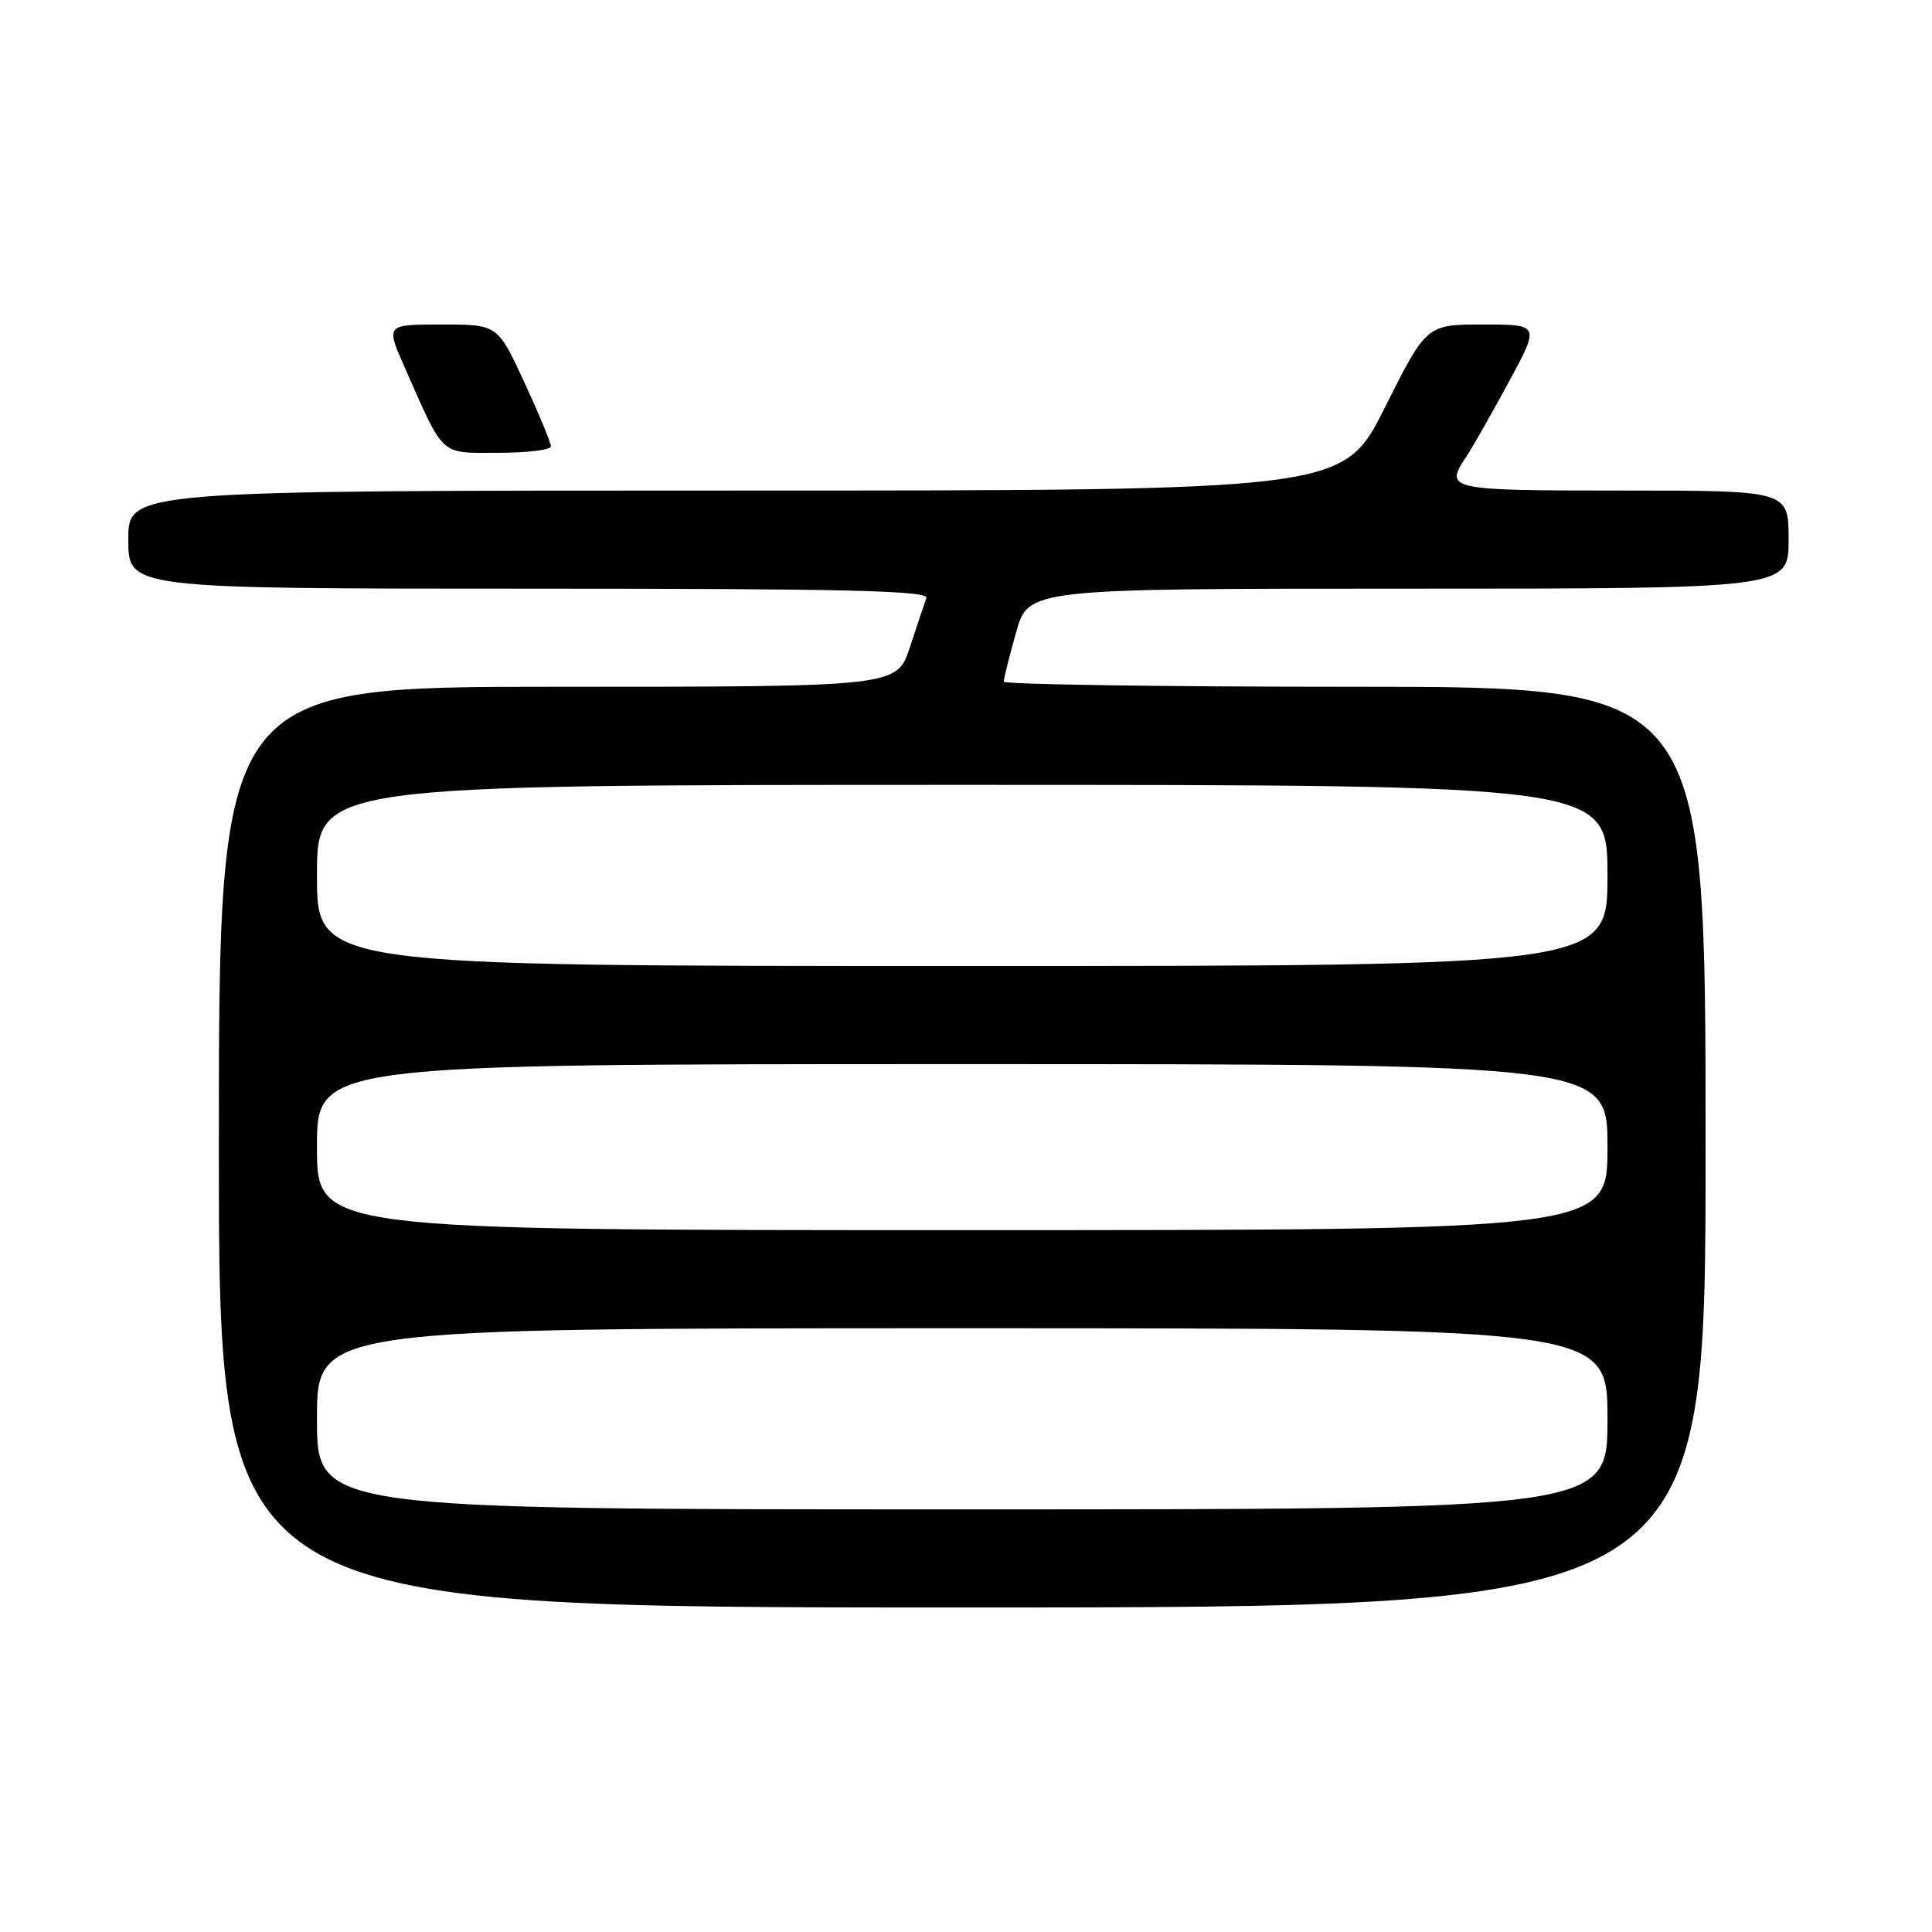 <?xml version="1.0" encoding="UTF-8" standalone="no"?>
<!DOCTYPE svg PUBLIC "-//W3C//DTD SVG 1.1//EN" "http://www.w3.org/Graphics/SVG/1.1/DTD/svg11.dtd" >
<svg xmlns="http://www.w3.org/2000/svg" xmlns:xlink="http://www.w3.org/1999/xlink" version="1.1" viewBox="0 0 256 256">
 <g >
 <path fill="currentColor"
d=" M 226.00 152.00 C 226.00 91.00 226.00 91.00 179.50 91.00 C 153.93 91.00 133.00 90.69 133.00 90.32 C 133.00 89.94 133.73 87.01 134.63 83.82 C 136.26 78.00 136.26 78.00 186.63 78.00 C 237.00 78.00 237.00 78.00 237.00 71.50 C 237.00 65.00 237.00 65.00 215.00 65.00 C 191.75 65.00 191.35 64.91 194.32 60.47 C 195.05 59.39 197.54 55.01 199.85 50.75 C 204.05 43.00 204.05 43.00 196.53 43.00 C 189.02 43.00 189.02 43.00 183.50 54.00 C 177.98 65.00 177.98 65.00 97.49 65.00 C 17.00 65.00 17.00 65.00 17.00 71.50 C 17.00 78.00 17.00 78.00 70.11 78.00 C 112.17 78.00 123.12 78.26 122.75 79.25 C 122.50 79.94 121.51 82.86 120.57 85.75 C 118.84 91.00 118.84 91.00 73.92 91.00 C 29.00 91.00 29.00 91.00 29.00 152.00 C 29.00 213.00 29.00 213.00 127.50 213.00 C 226.00 213.00 226.00 213.00 226.00 152.00 Z  M 73.00 59.14 C 73.00 58.67 71.41 54.84 69.47 50.64 C 65.94 43.00 65.94 43.00 58.52 43.00 C 51.11 43.00 51.11 43.00 53.62 48.67 C 58.93 60.68 58.18 60.00 66.03 60.00 C 69.86 60.00 73.00 59.61 73.00 59.14 Z  M 42.00 188.00 C 42.00 176.00 42.00 176.00 127.50 176.00 C 213.00 176.00 213.00 176.00 213.00 188.00 C 213.00 200.00 213.00 200.00 127.50 200.00 C 42.00 200.00 42.00 200.00 42.00 188.00 Z  M 42.00 152.00 C 42.00 141.00 42.00 141.00 127.50 141.00 C 213.00 141.00 213.00 141.00 213.00 152.00 C 213.00 163.00 213.00 163.00 127.50 163.00 C 42.00 163.00 42.00 163.00 42.00 152.00 Z  M 42.00 116.00 C 42.00 104.00 42.00 104.00 127.50 104.00 C 213.00 104.00 213.00 104.00 213.00 116.00 C 213.00 128.00 213.00 128.00 127.50 128.00 C 42.00 128.00 42.00 128.00 42.00 116.00 Z "/>
</g>
</svg>